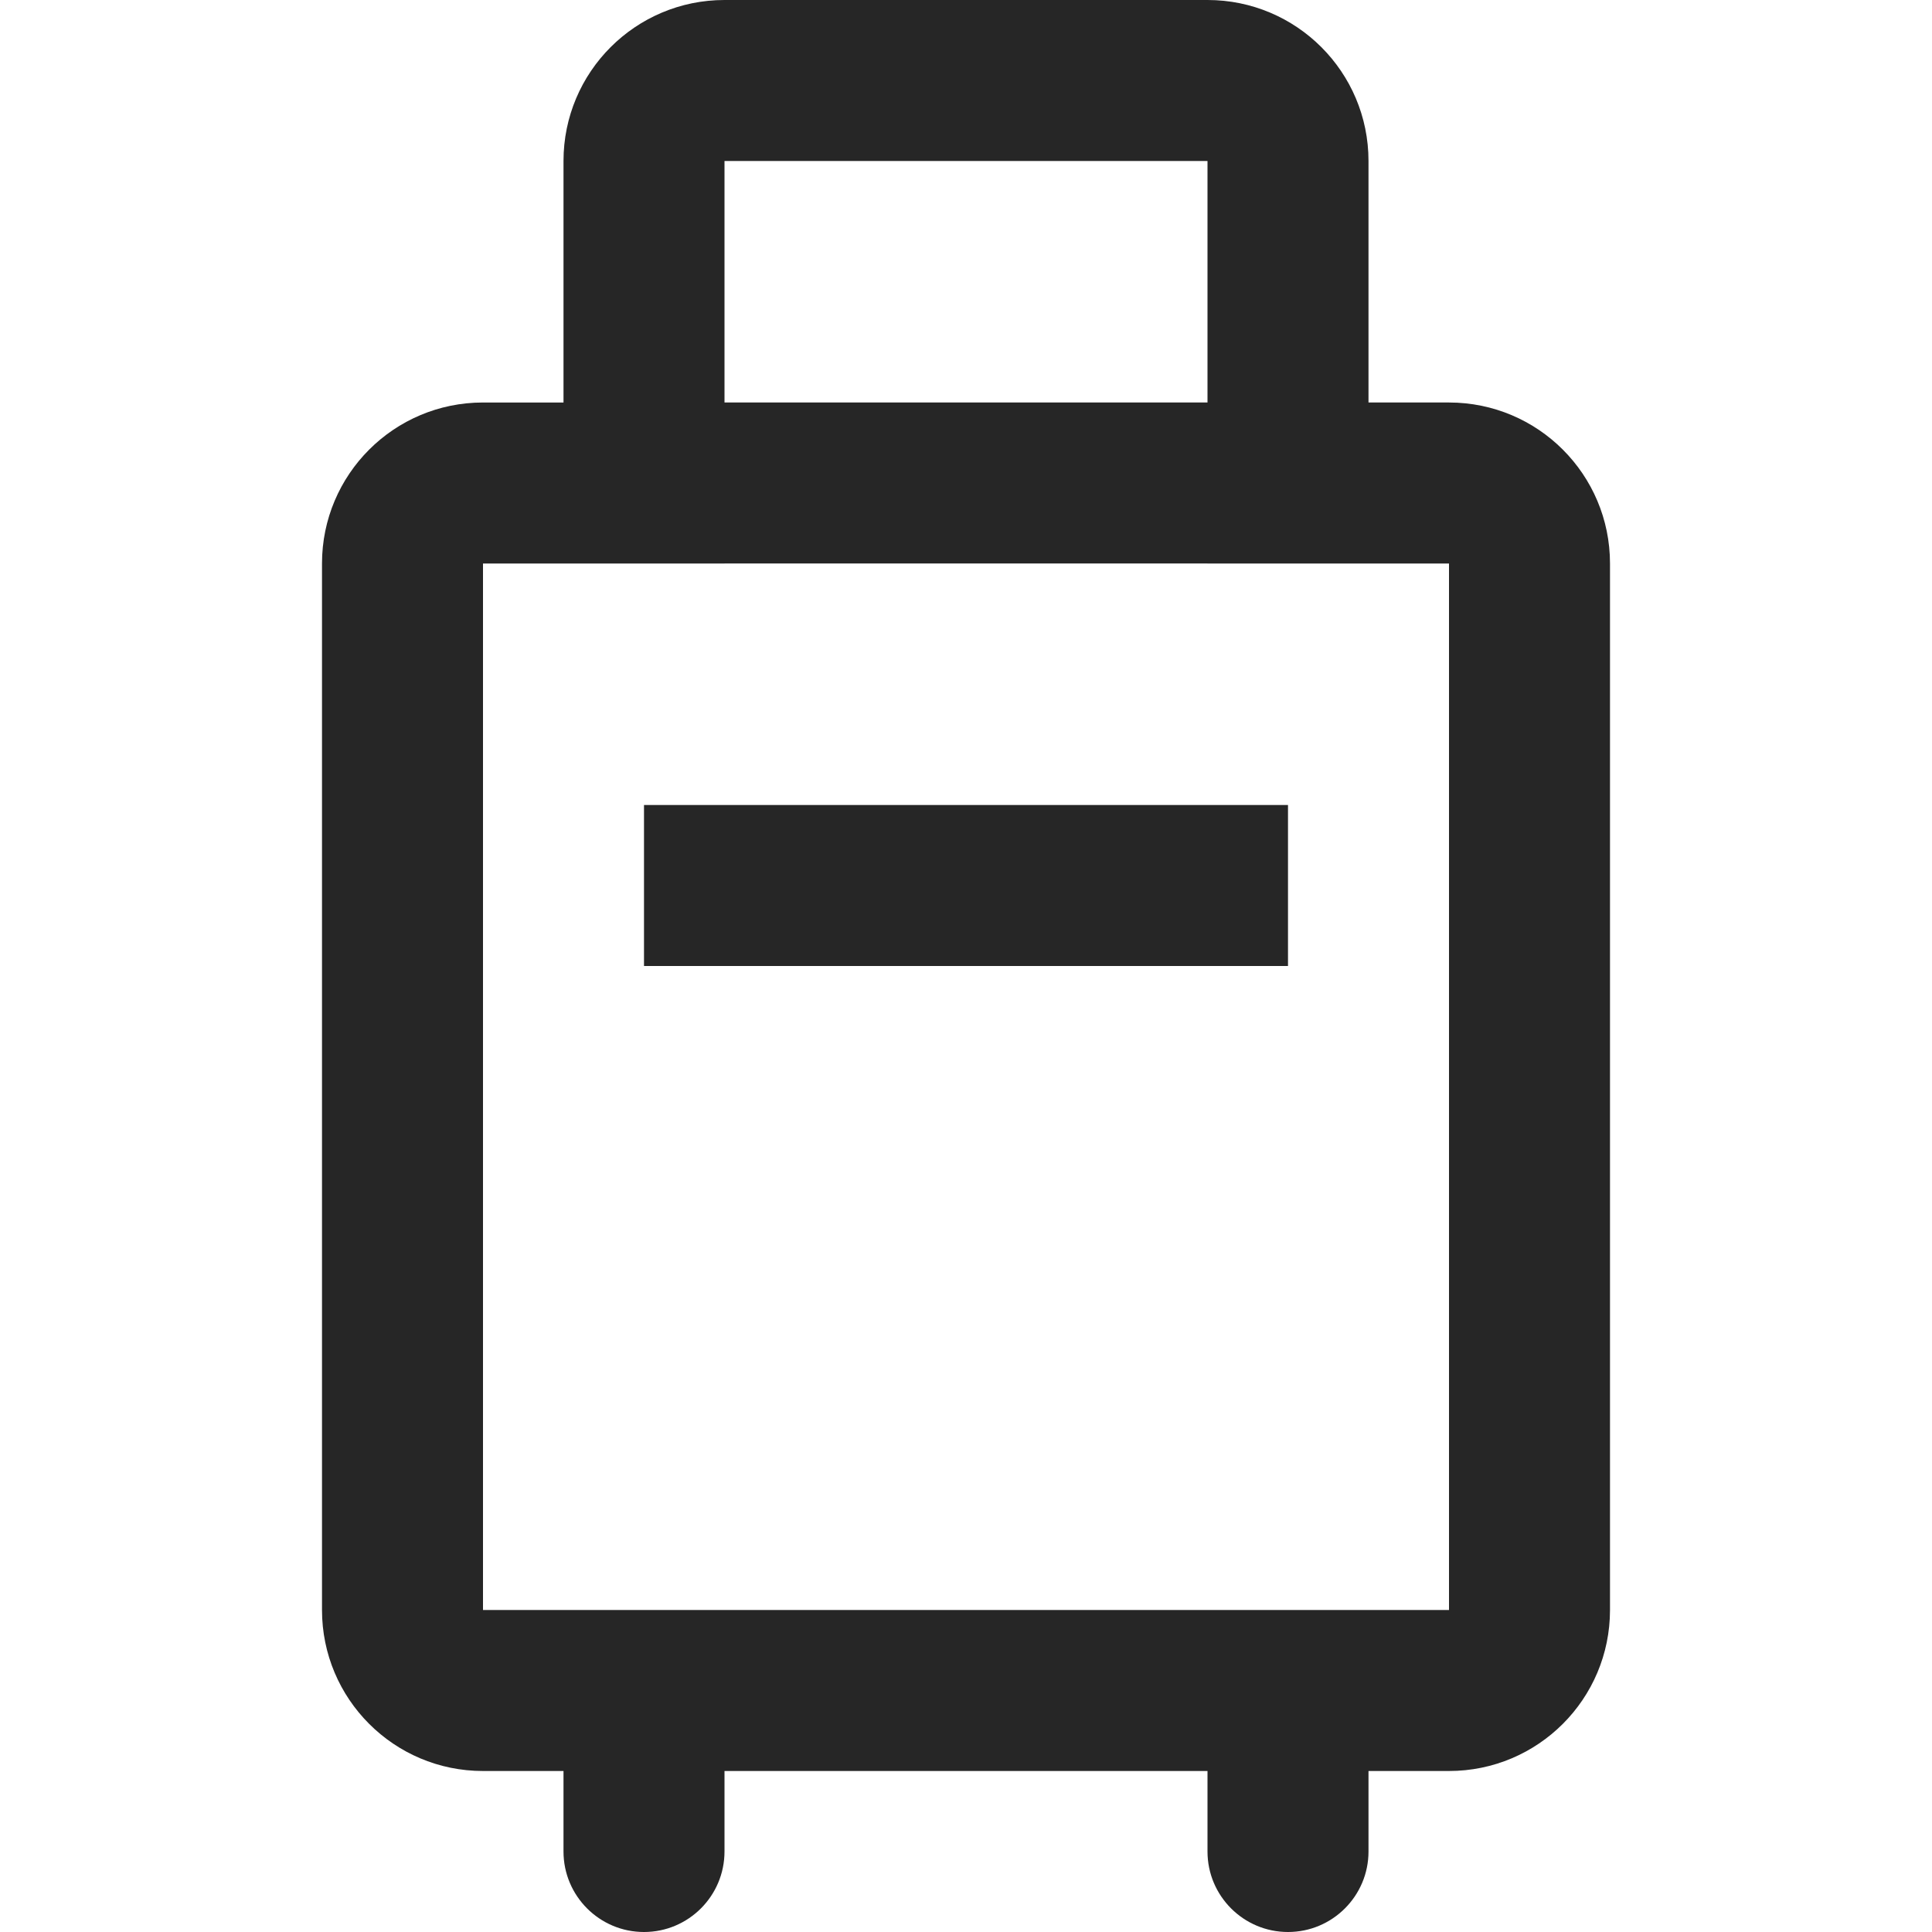 <svg xmlns="http://www.w3.org/2000/svg" width="24" height="24" fill="none" viewBox="0 0 24 24"><path fill="#262626" fill-rule="evenodd" d="M9 2h6v3H9V2ZM7 5V2c0-1.105.895-2 2-2h6c1.105 0 2 .895 2 2v3h1c1.105 0 2 .895 2 2v13c0 1.105-.895 2-2 2h-1v1c0 .552-.448 1-1 1s-1-.448-1-1v-1H9v1c0 .552-.448 1-1 1s-1-.448-1-1v-1H6c-1.105 0-2-.895-2-2V7c0-1.105.895-2 2-2h1Zm8 2H6v13h12V7h-3Zm-7 3h8v2H8v-2Z" clip-rule="evenodd"/></svg>